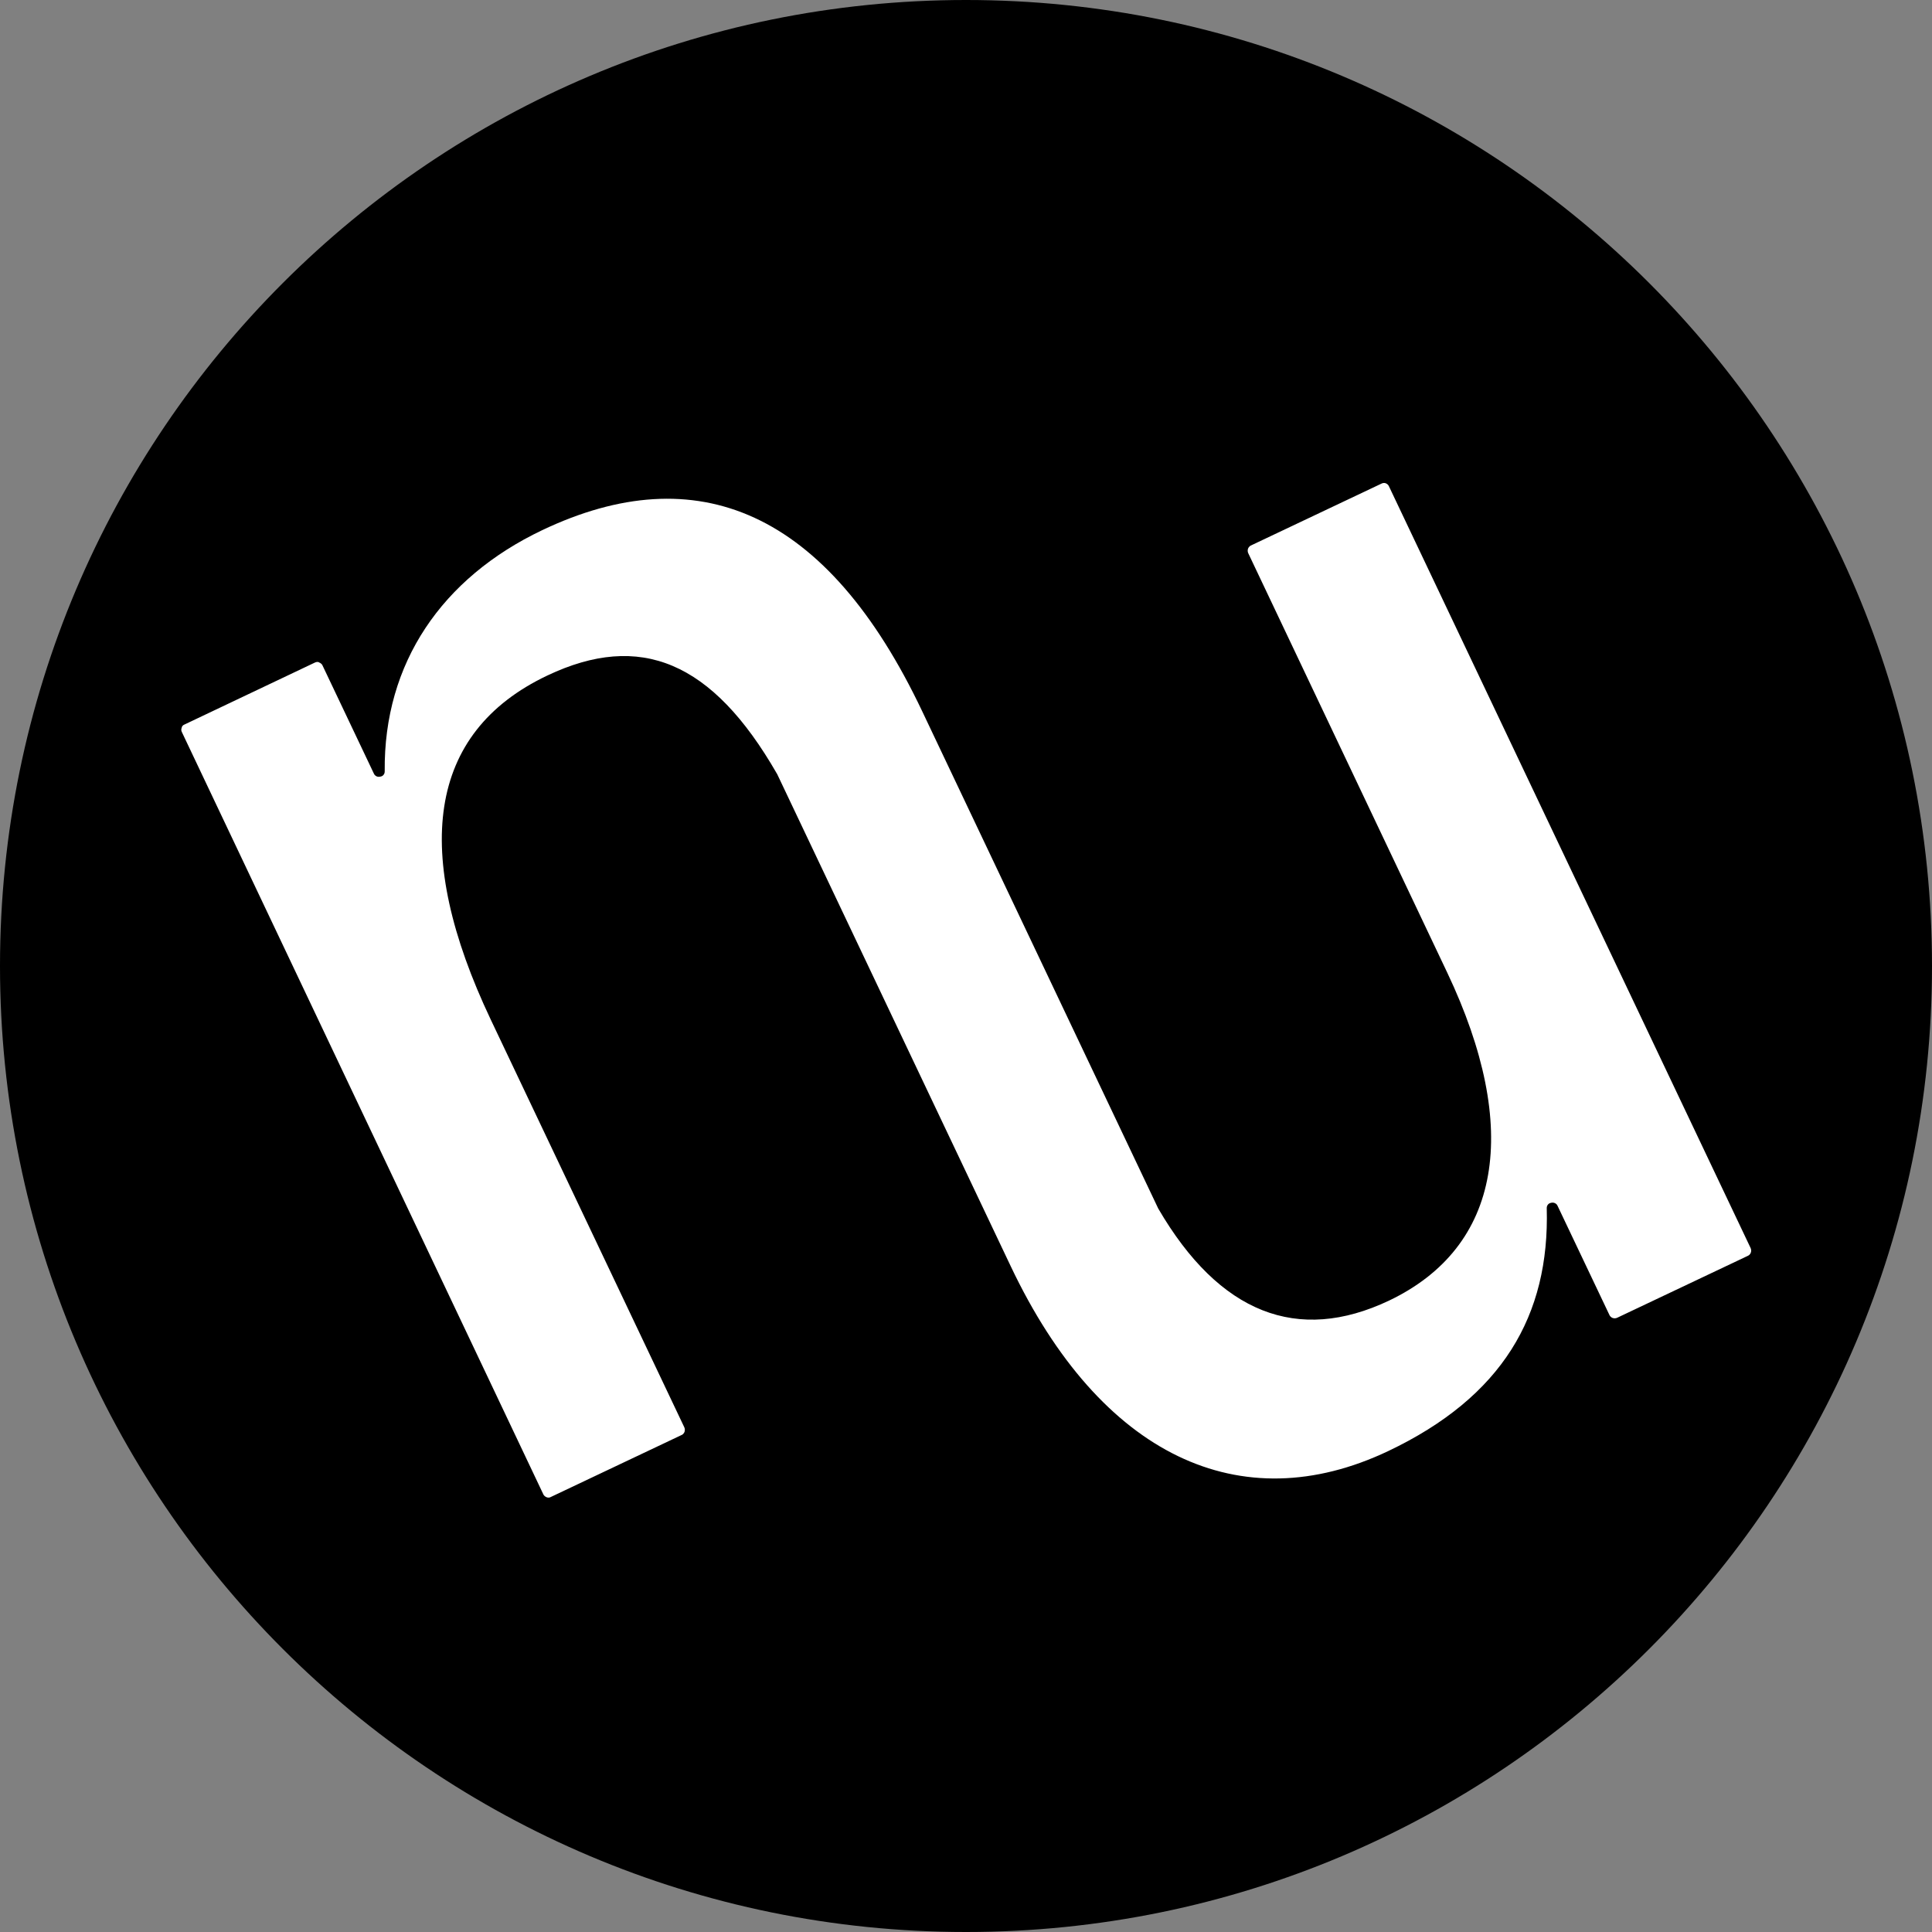 <svg width="32" height="32" viewBox="0 0 32 32" fill="none" xmlns="http://www.w3.org/2000/svg">
<rect x="0" y="0" width="32" height="32" fill="#808080" stroke="none"/>
<path d="M32 16C32 24.837 24.837 32 16 32C7.163 32 0 24.837 0 16C0 7.163 7.163 0 16 0C24.837 0 32 7.163 32 16Z" fill="black"/>
<path d="M22.884 8.009L20.715 9.037C20.706 9.042 20.693 9.051 20.688 9.06C20.679 9.069 20.675 9.078 20.67 9.091C20.666 9.105 20.666 9.114 20.666 9.127C20.666 9.141 20.67 9.15 20.675 9.163L23.971 16.11C25.197 18.696 24.869 20.654 23.005 21.543C21.496 22.257 20.199 21.759 19.184 20.017L15.277 11.786C13.696 8.449 11.541 7.564 8.981 8.781C7.32 9.572 6.354 10.982 6.372 12.773C6.372 12.796 6.368 12.814 6.354 12.832C6.341 12.85 6.323 12.859 6.301 12.863C6.278 12.868 6.26 12.868 6.238 12.859C6.22 12.85 6.202 12.836 6.193 12.814L5.34 11.018C5.335 11.009 5.326 10.995 5.317 10.991C5.308 10.982 5.299 10.977 5.286 10.973C5.277 10.964 5.268 10.964 5.254 10.964C5.241 10.964 5.232 10.968 5.218 10.973L3.054 12.001C3.031 12.01 3.013 12.028 3.009 12.055C3 12.077 3 12.104 3.013 12.127L8.999 24.75C9.008 24.772 9.031 24.79 9.053 24.799C9.076 24.808 9.103 24.808 9.125 24.794L11.294 23.766C11.303 23.762 11.316 23.753 11.321 23.744C11.33 23.735 11.334 23.726 11.339 23.712C11.343 23.699 11.343 23.69 11.343 23.676C11.343 23.663 11.339 23.654 11.334 23.64L8.128 16.887C6.821 14.13 7.068 12.136 9.067 11.188C10.602 10.461 11.797 10.95 12.87 12.818C12.87 12.818 12.875 12.823 12.875 12.827L16.741 20.973C18.232 24.116 20.549 25.194 22.992 24.035C24.882 23.137 25.668 21.79 25.619 20.012C25.619 19.99 25.623 19.972 25.637 19.954C25.65 19.936 25.668 19.927 25.691 19.922C25.713 19.918 25.731 19.918 25.753 19.927C25.771 19.936 25.789 19.949 25.798 19.972L26.66 21.786C26.665 21.795 26.674 21.808 26.683 21.813C26.692 21.822 26.701 21.826 26.714 21.831C26.728 21.835 26.737 21.835 26.75 21.835C26.764 21.835 26.773 21.831 26.786 21.826L28.955 20.798C28.964 20.793 28.978 20.784 28.982 20.775C28.991 20.767 28.996 20.758 29 20.744C29.005 20.73 29.005 20.722 29.005 20.708C29.005 20.695 29 20.686 28.996 20.672L23.005 8.054C22.996 8.031 22.974 8.013 22.951 8.004C22.929 7.995 22.902 8 22.884 8.009Z" fill="white"/>
</svg>
